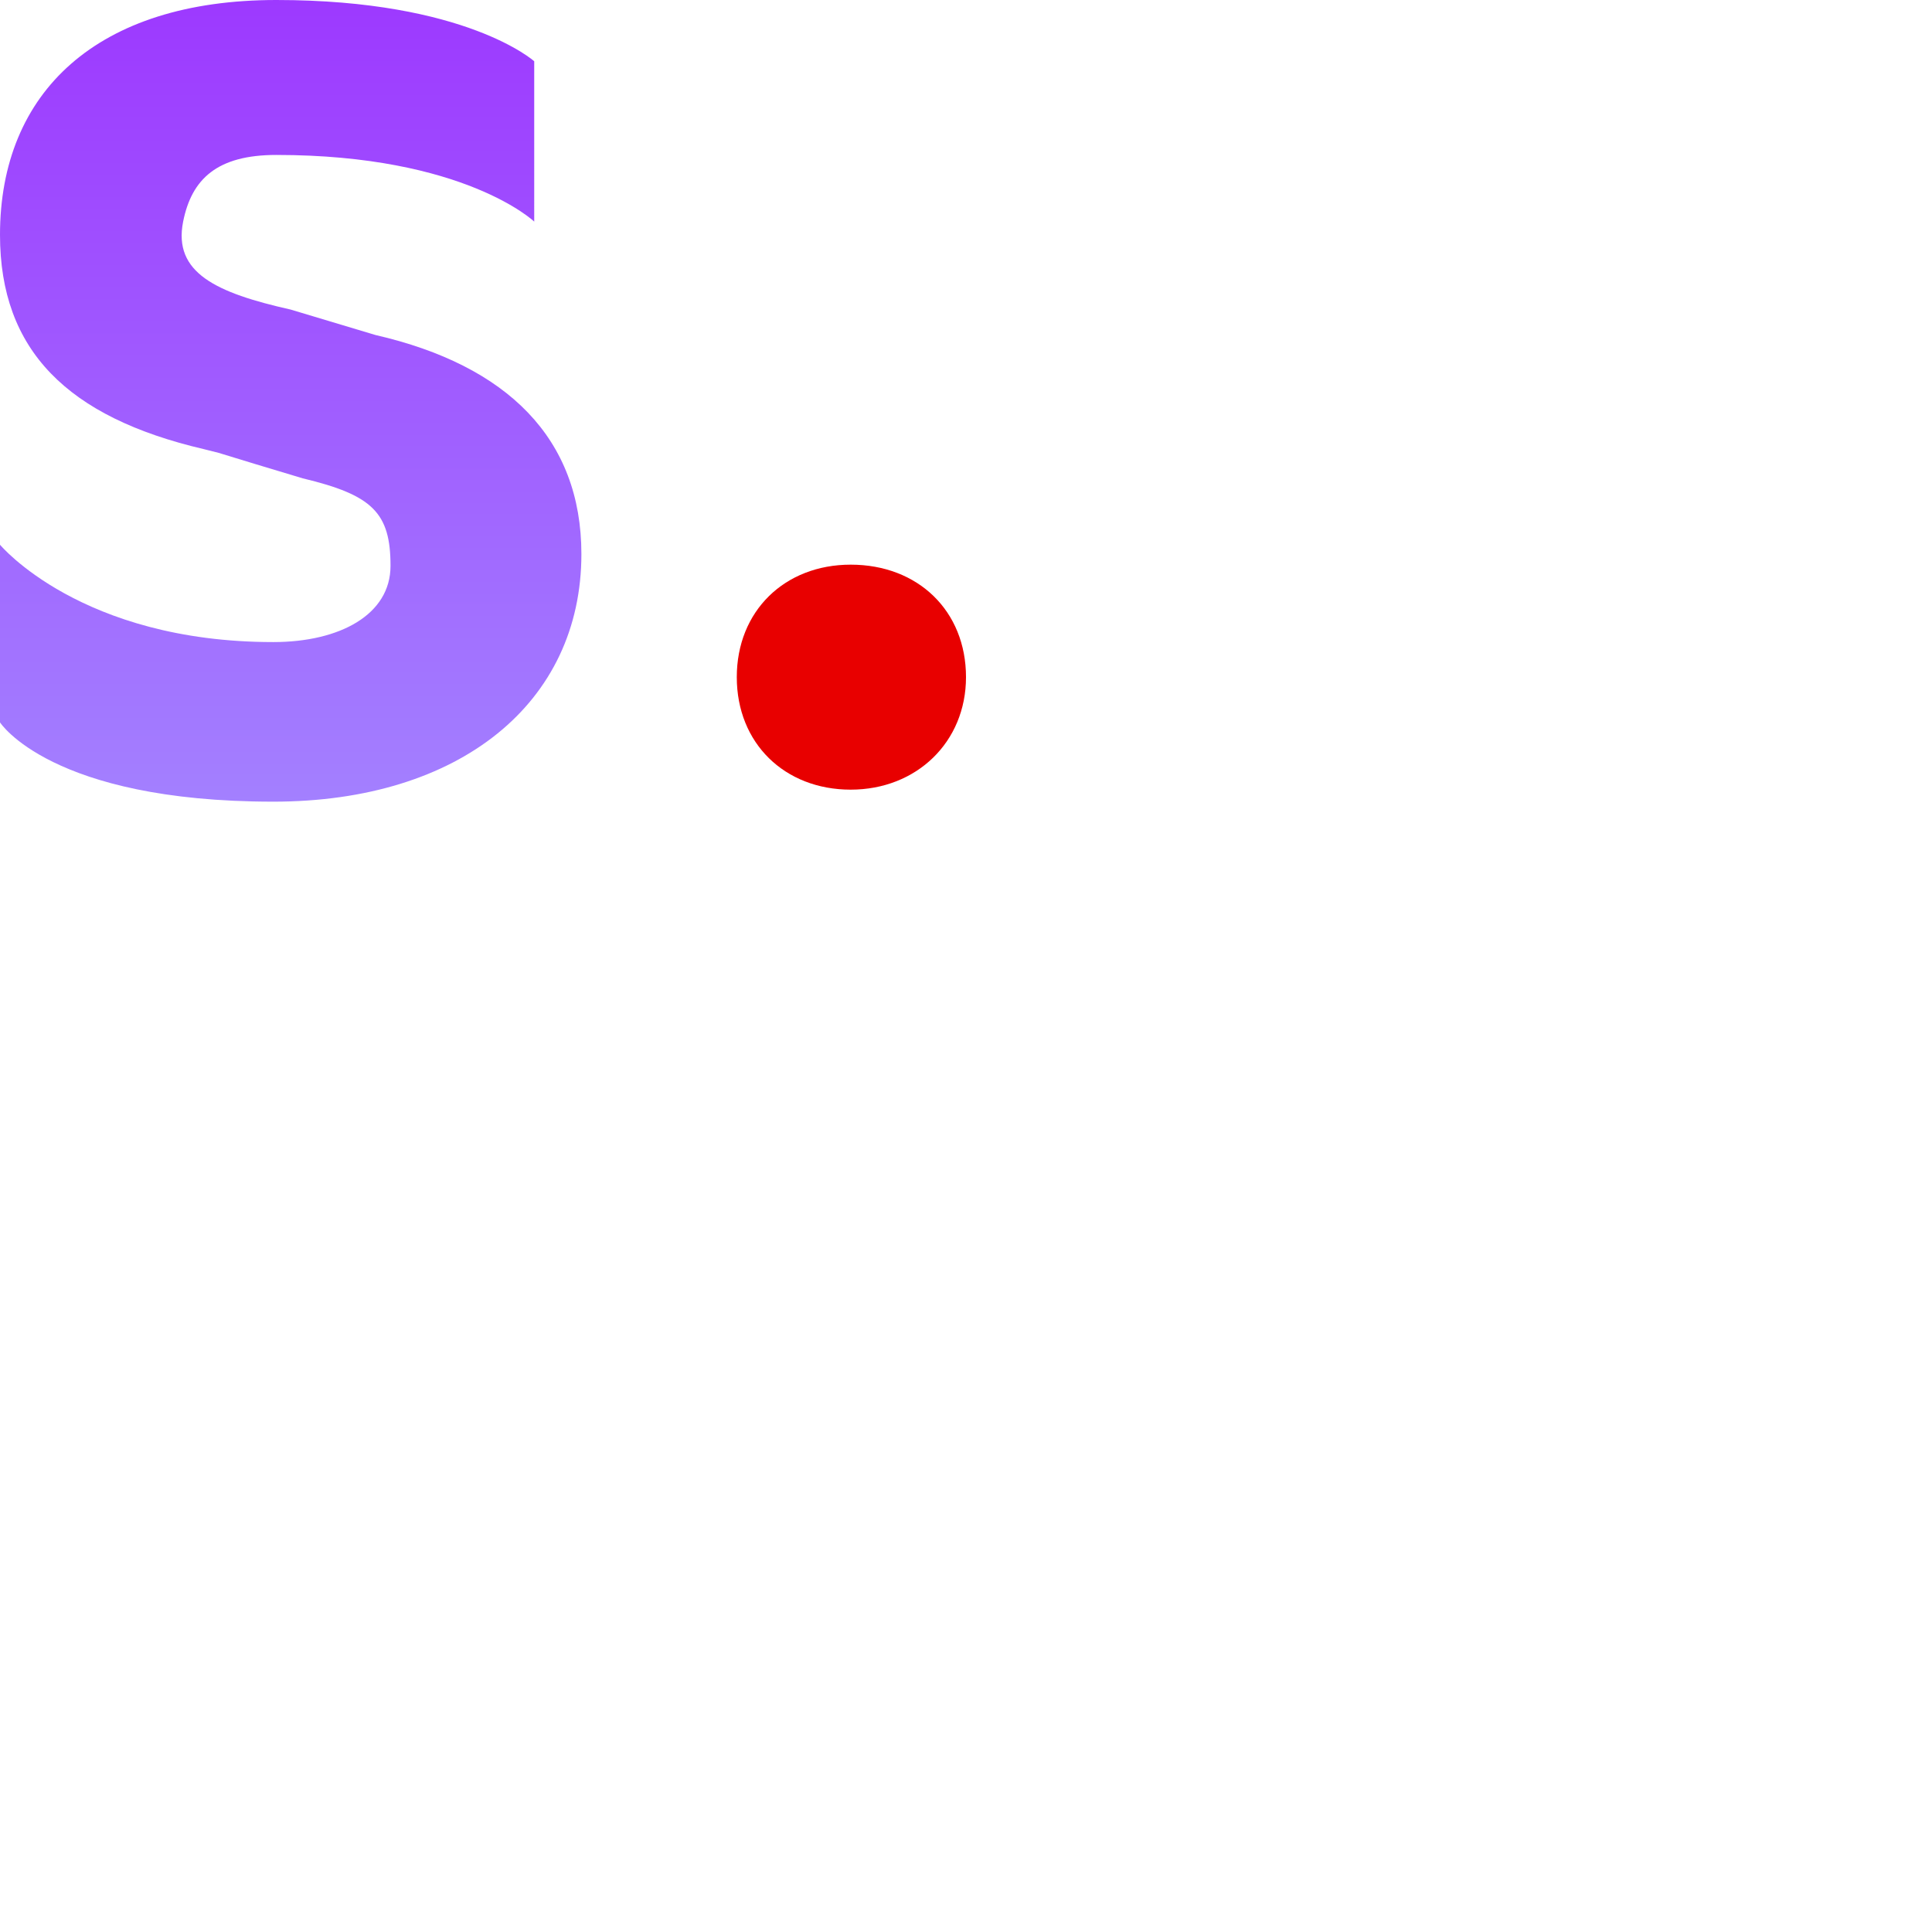 <svg xmlns="http://www.w3.org/2000/svg" version="1.1" viewBox="0 0 512 512" fill="currentColor"><defs><linearGradient id="logosStabilityAiIcon0" x1="50%" x2="50%" y1="0%" y2="100%"><stop offset="0%" stop-color="#9D39FF"/><stop offset="100%" stop-color="#A380FF"/></linearGradient></defs><path fill="url(#logosStabilityAiIcon0)" d="M72.418 212.45c49.478 0 81.658-26.205 81.658-65.626c0-30.572-19.572-49.998-54.569-58.043l-22.469-6.74c-19.71-4.424-31.215-9.738-28.505-23.312c2.255-11.292 9.002-17.667 24.69-17.667c49.872 0 68.35 17.667 68.35 17.667V16.237S123.583 0 73.223 0C25.757 0 0 24.424 0 62.236c0 30.571 17.85 48.35 54.052 56.798c2.534.633 3.83.959 3.885.976c5.507 1.704 12.938 3.956 22.293 6.755c18.504 4.425 23.262 9.121 23.262 23.2c0 12.872-13.374 20.19-31.074 20.19C21.432 170.154 0 144.36 0 144.36v47.078s13.402 21.01 72.418 21.01"/><path fill="#E80000" d="M225.442 209.266c17.515 0 30.558-12.67 30.558-29.812c0-17.515-12.67-29.813-30.558-29.813c-17.515 0-30.185 12.298-30.185 29.813s12.67 29.812 30.185 29.812"/></svg>